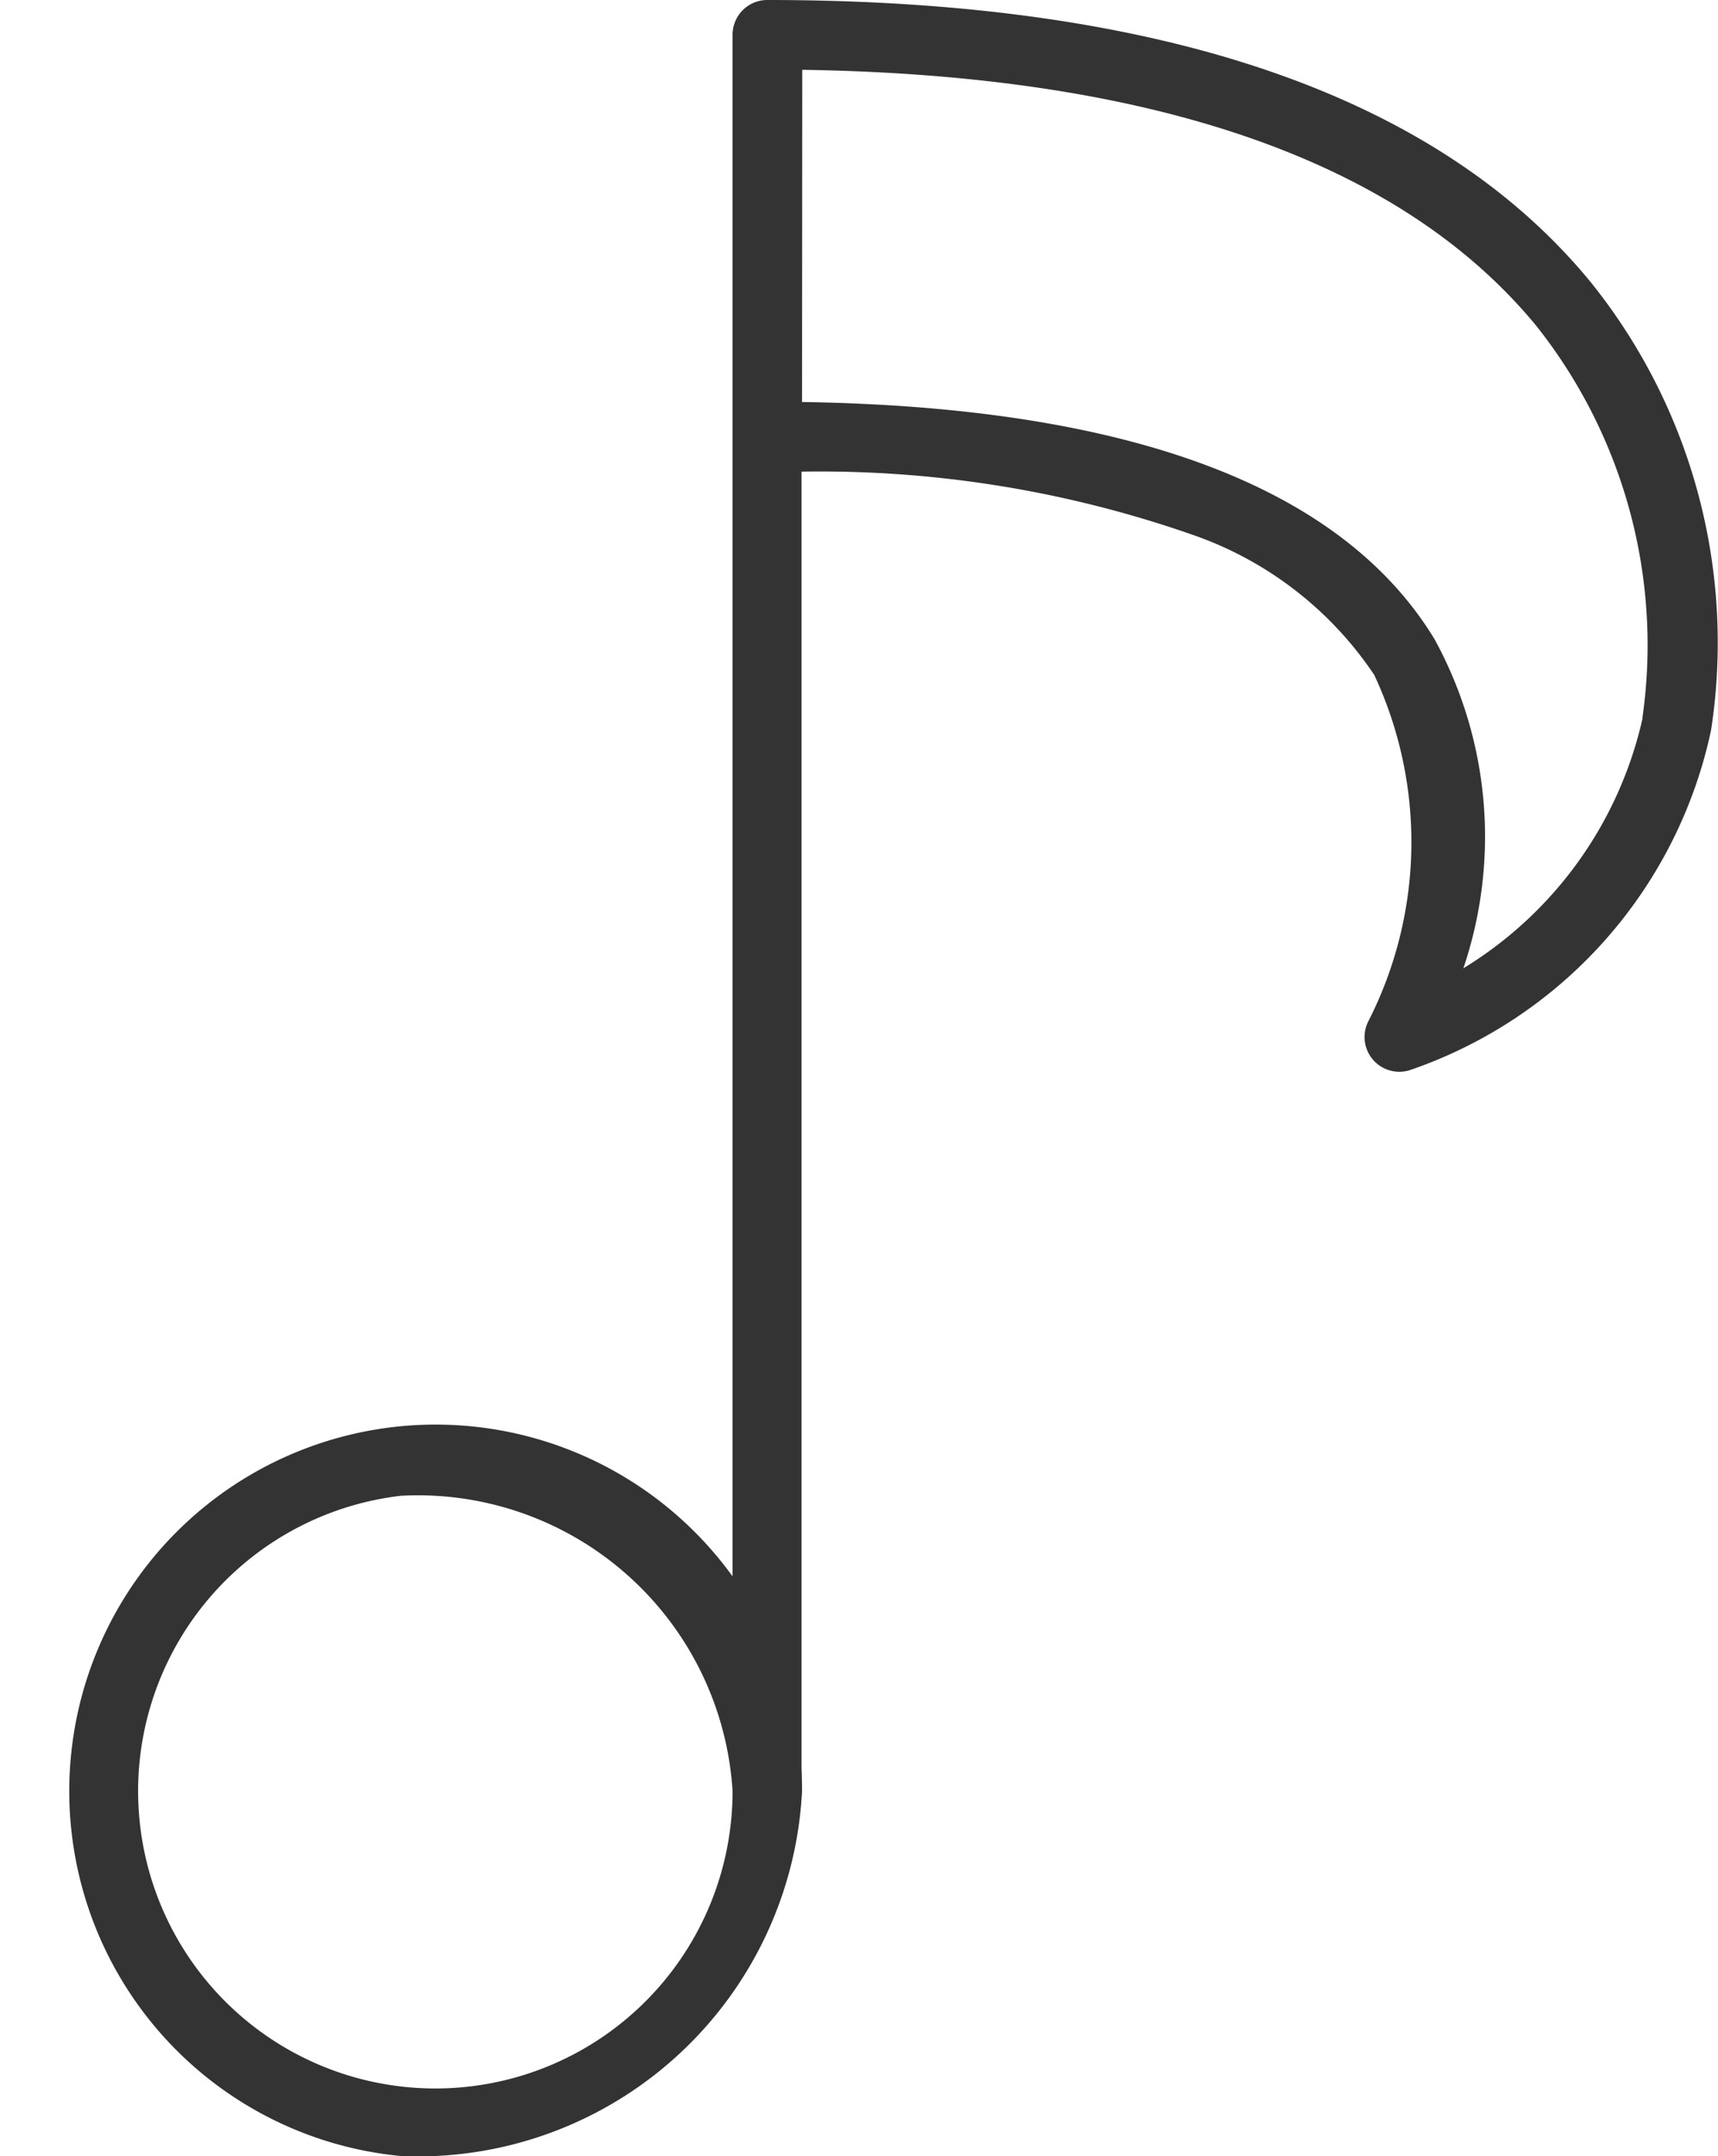 <svg xmlns="http://www.w3.org/2000/svg" width="16.618" height="20.846" viewBox="0 0 16.618 20.846">
  <defs>
    <style>
      .cls-1 {
        fill: #333;
      }
    </style>
  </defs>
  <g id="Group_14" data-name="Group 14" transform="translate(-1678.309 -916.5)">
    <path id="Path_5" data-name="Path 5" class="cls-1" d="M1682.188,1231.047a3.544,3.544,0,1,1,3.879-3.528A3.721,3.721,0,0,1,1682.188,1231.047Zm0-6.384a2.875,2.875,0,1,0,3.207,2.856A3.05,3.05,0,0,0,1682.188,1224.663Z" transform="translate(0 -293.701)"/>
    <path id="Path_6" data-name="Path 6" class="cls-1" d="M1836.66,934.154a.336.336,0,0,1-.336-.336V916.836a.336.336,0,0,1,.336-.336c3.8,0,6.484.919,7.968,2.732a5.559,5.559,0,0,1,1.161,4.327,4.451,4.451,0,0,1-2.9,3.283.336.336,0,0,1-.413-.472,3.813,3.813,0,0,0,.055-3.344,3.484,3.484,0,0,0-1.768-1.359,10.931,10.931,0,0,0-3.772-.607v12.758A.336.336,0,0,1,1836.66,934.154Zm.336-13.767c3.166.048,5.223.819,6.118,2.293a3.973,3.973,0,0,1,.279,3.182,3.808,3.808,0,0,0,1.733-2.416l0-.013a4.964,4.964,0,0,0-1.028-3.783c-1.31-1.592-3.7-2.424-7.1-2.475Z" transform="translate(-150.929)"/>
  </g>
</svg>
